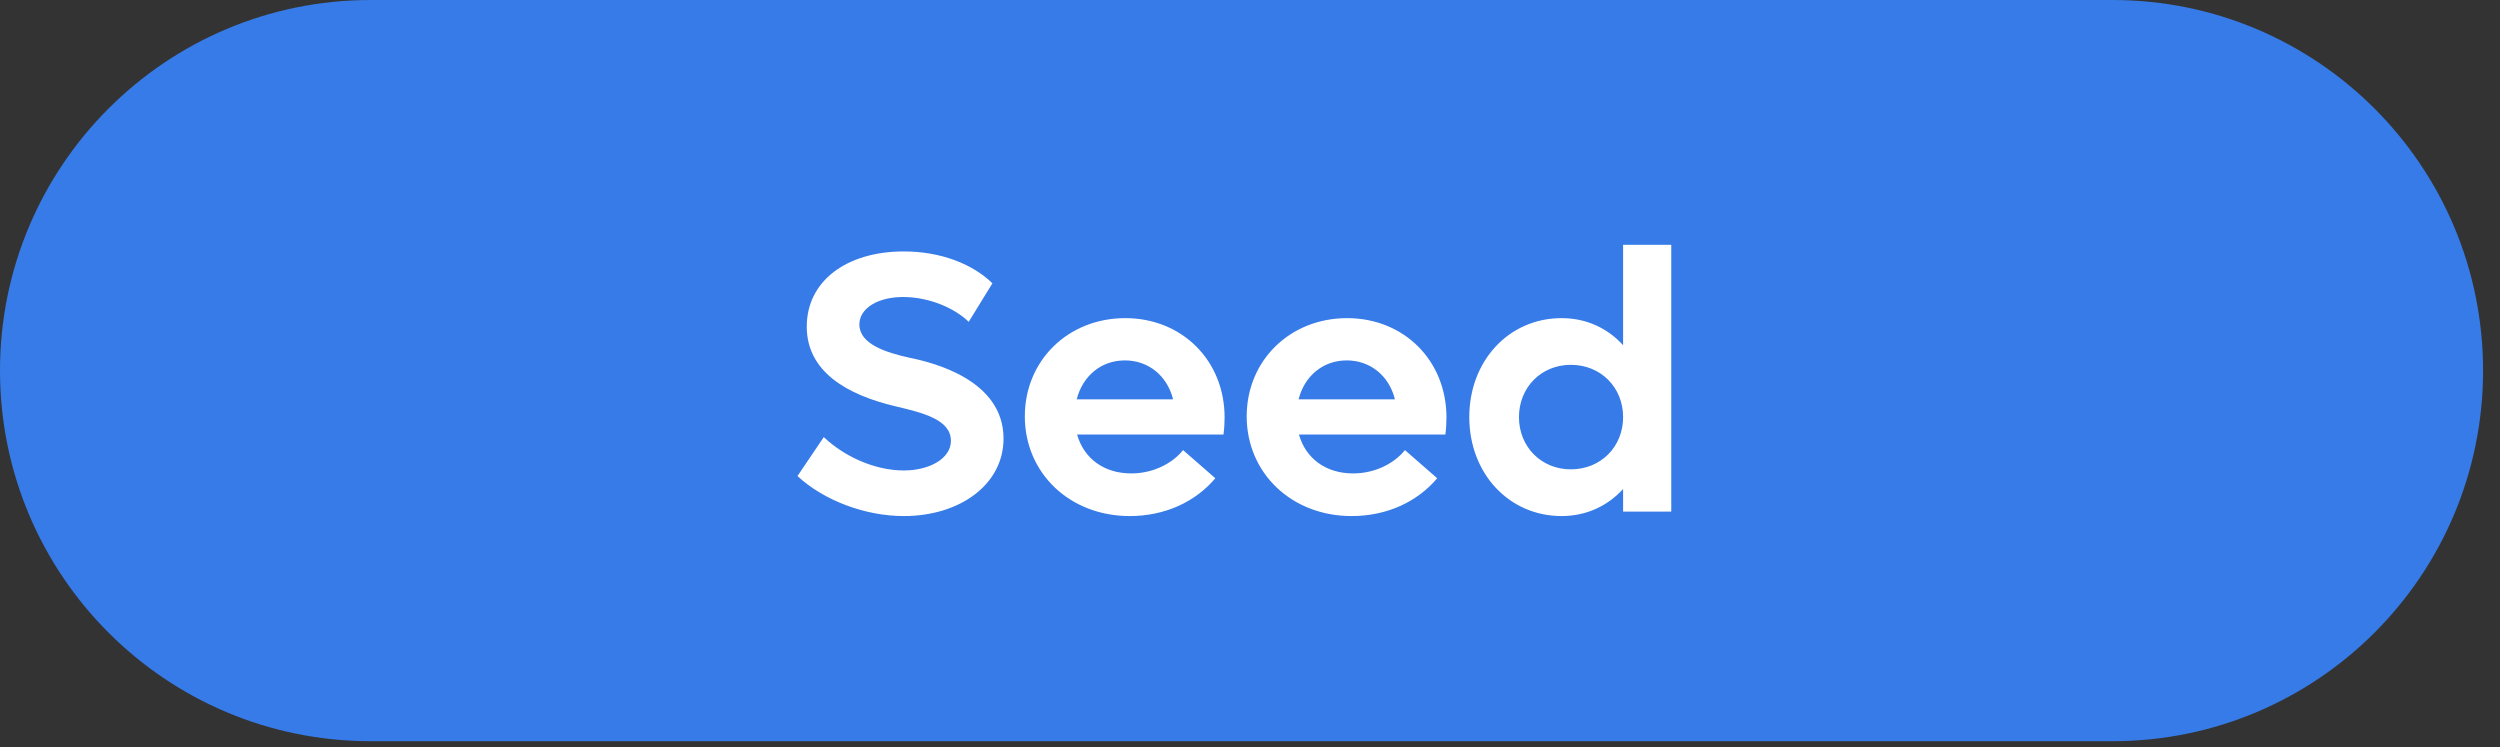 <svg width="87" height="26" viewBox="0 0 87 26" fill="none" xmlns="http://www.w3.org/2000/svg">
<rect x="0" y="0" width="87" height="26" fill="#333333" stroke="none"/>
<path d="M0.645 12.897C0.645 6.13 6.13 0.645 12.897 0.645H73.514C80.281 0.645 85.766 6.13 85.766 12.897C85.766 19.664 80.281 25.149 73.514 25.149H12.897C6.13 25.149 0.645 19.664 0.645 12.897Z" fill="#367BE7" stroke="#367BE7" stroke-width="1.29"/>
<path d="M31.454 17.959C33.401 17.959 34.923 16.862 34.923 15.263C34.923 13.225 32.486 12.619 31.66 12.451C30.835 12.271 29.906 11.974 29.906 11.291C29.906 10.736 30.538 10.336 31.428 10.336C32.318 10.336 33.208 10.71 33.711 11.2L34.536 9.859C33.878 9.214 32.782 8.75 31.454 8.75C29.455 8.75 28.075 9.782 28.075 11.368C28.075 12.929 29.468 13.741 31.17 14.141C32.086 14.36 33.092 14.592 33.092 15.34C33.092 15.959 32.344 16.372 31.454 16.372C30.448 16.372 29.39 15.895 28.668 15.211L27.752 16.566C28.655 17.404 30.087 17.959 31.454 17.959ZM42.616 14.528C42.616 12.542 41.133 11.071 39.159 11.071C37.173 11.071 35.664 12.542 35.664 14.489C35.664 16.462 37.225 17.959 39.314 17.959C40.552 17.959 41.61 17.456 42.293 16.643L41.171 15.663C40.823 16.101 40.165 16.475 39.366 16.475C38.411 16.475 37.715 15.947 37.483 15.121H42.577C42.603 14.941 42.616 14.708 42.616 14.528ZM39.147 12.542C39.959 12.542 40.617 13.07 40.823 13.896H37.47C37.676 13.083 38.321 12.542 39.147 12.542ZM50.337 14.528C50.337 12.542 48.853 11.071 46.88 11.071C44.894 11.071 43.385 12.542 43.385 14.489C43.385 16.462 44.946 17.959 47.035 17.959C48.273 17.959 49.331 17.456 50.014 16.643L48.892 15.663C48.544 16.101 47.886 16.475 47.086 16.475C46.132 16.475 45.436 15.947 45.203 15.121H50.298C50.324 14.941 50.337 14.708 50.337 14.528ZM46.867 12.542C47.68 12.542 48.337 13.07 48.544 13.896H45.191C45.397 13.083 46.042 12.542 46.867 12.542ZM56.484 8.518V12.013C55.955 11.432 55.22 11.071 54.343 11.071C52.511 11.071 51.131 12.555 51.131 14.515C51.131 16.475 52.511 17.959 54.343 17.959C55.22 17.959 55.955 17.597 56.484 17.017V17.804H58.16V8.518H56.484ZM54.665 16.333C53.633 16.333 52.86 15.547 52.86 14.515C52.86 13.483 53.633 12.696 54.665 12.696C55.71 12.696 56.484 13.483 56.484 14.515C56.484 15.547 55.71 16.333 54.665 16.333Z" fill="white"/>
</svg>

